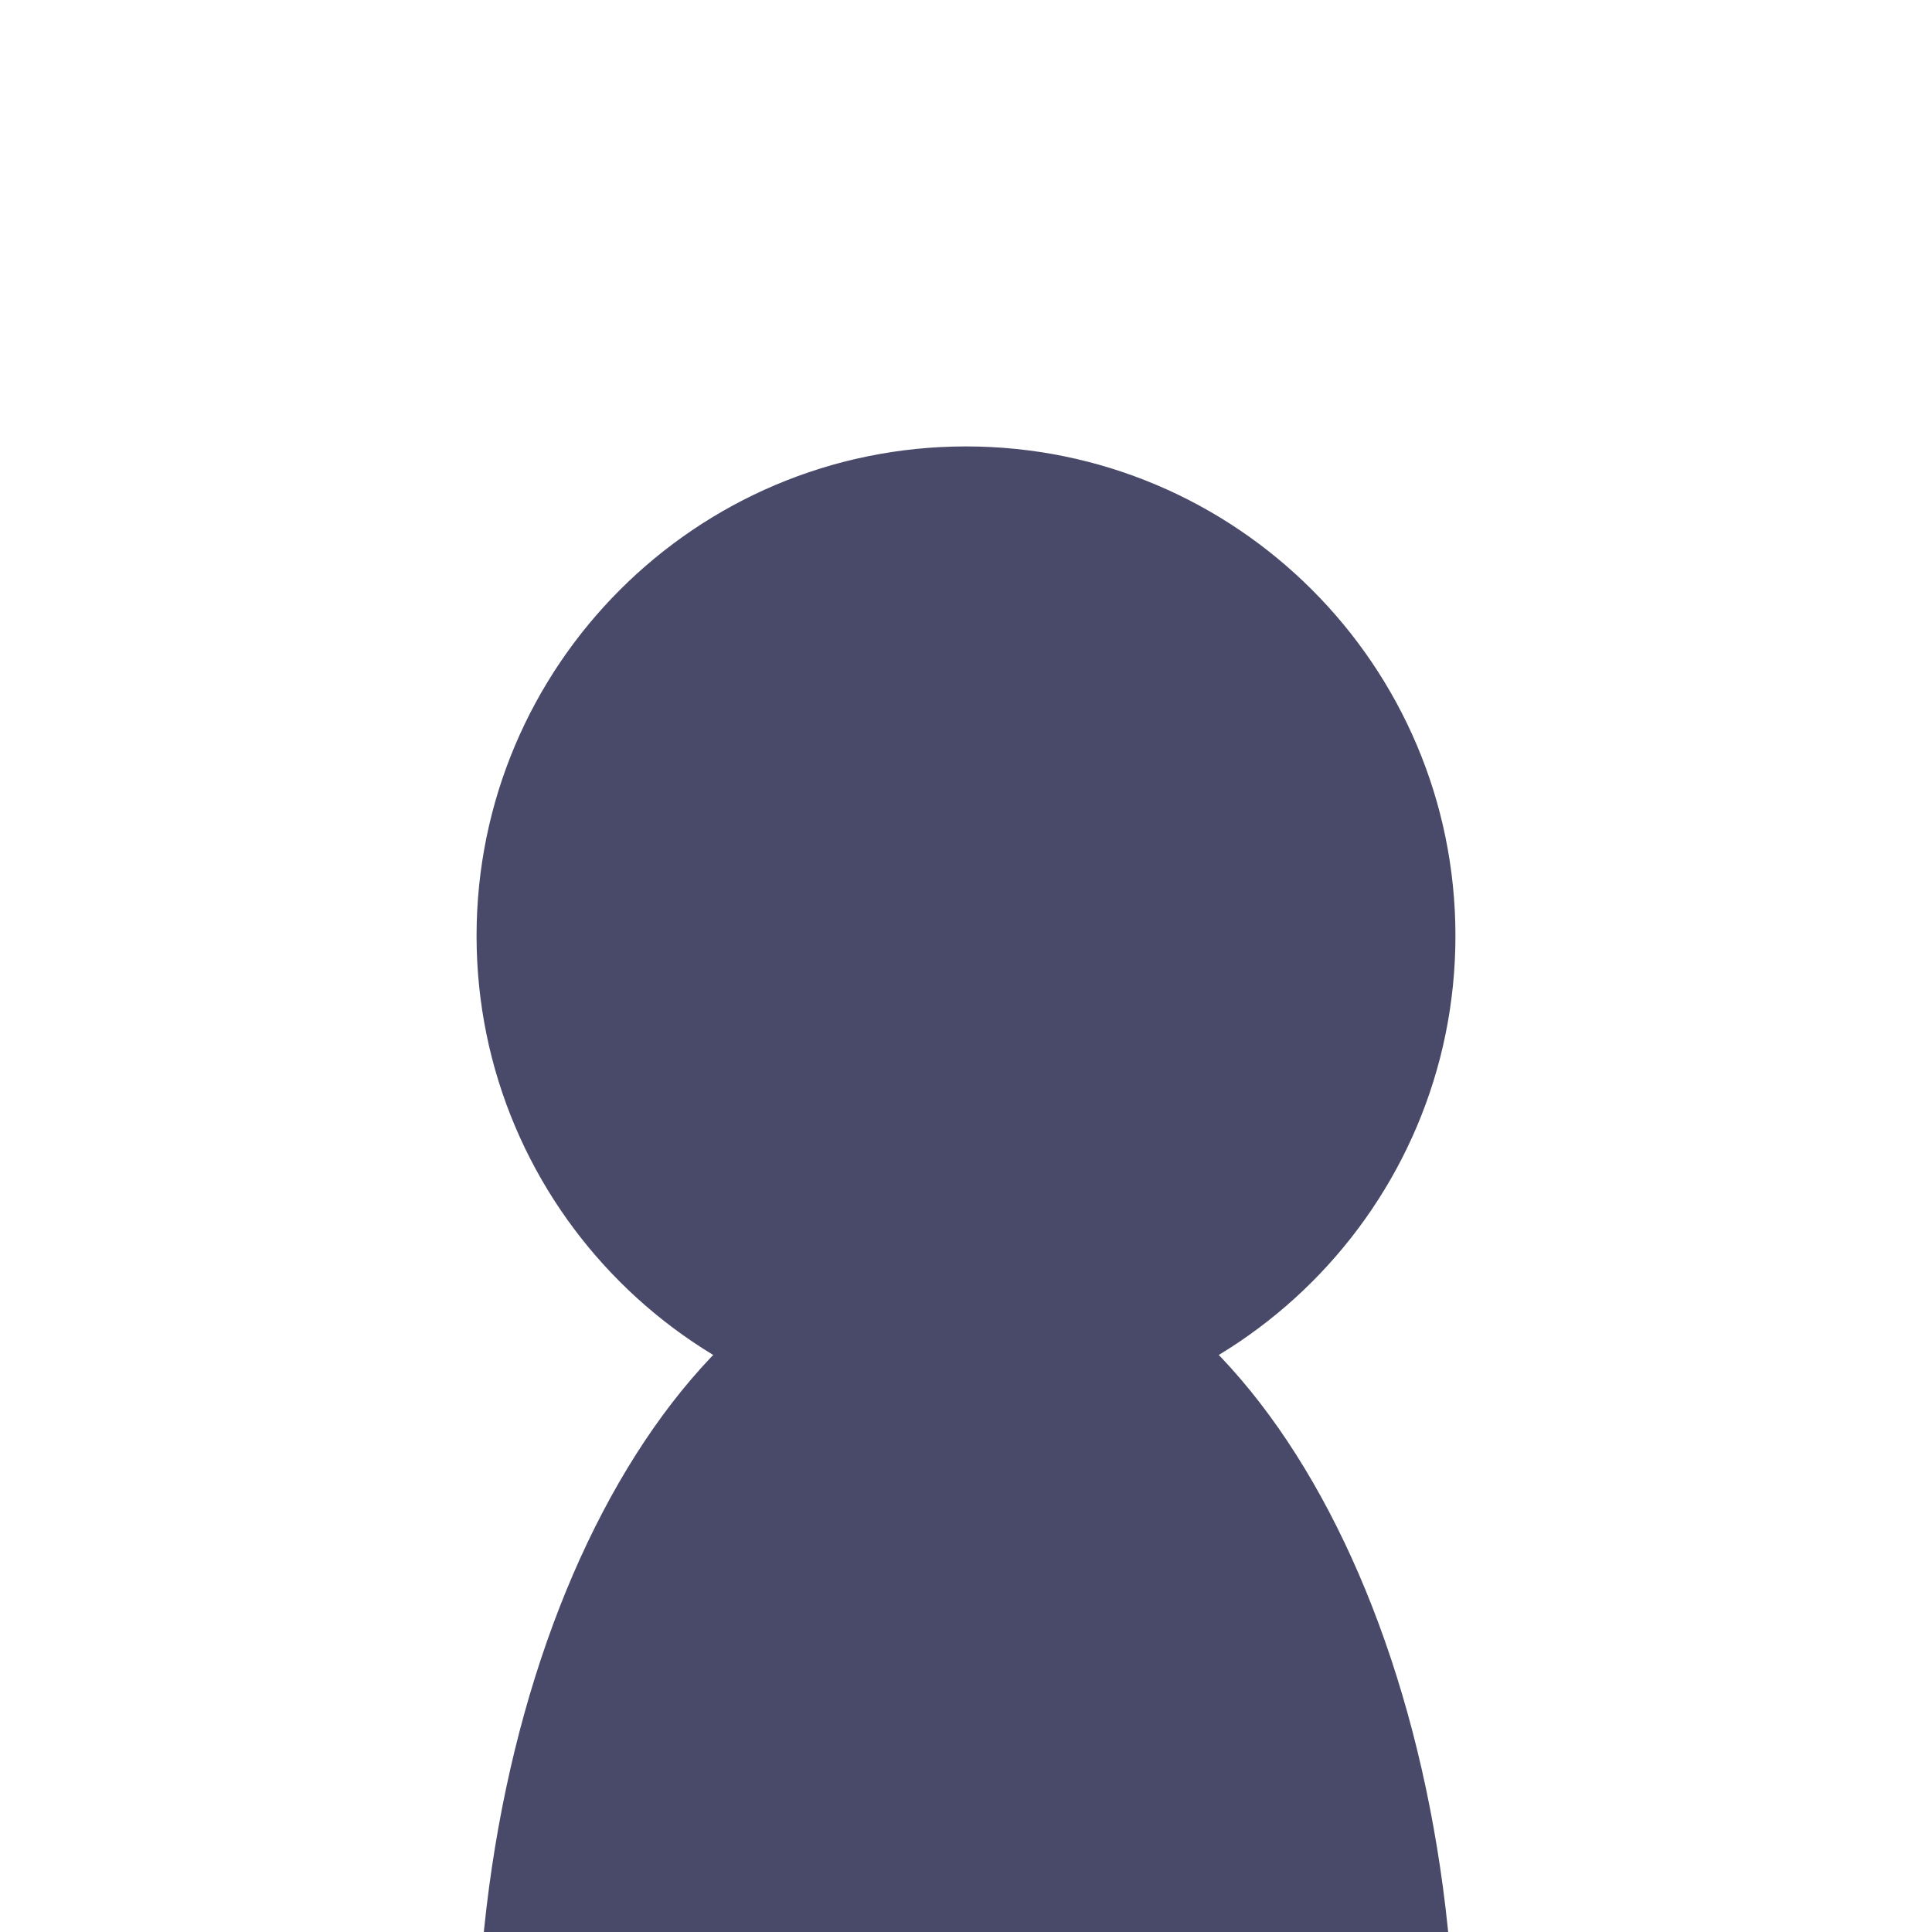 <?xml version="1.0" encoding="UTF-8" standalone="no"?>
<!DOCTYPE svg PUBLIC "-//W3C//DTD SVG 1.1//EN" "http://www.w3.org/Graphics/SVG/1.1/DTD/svg11.dtd">
<svg version="1.1" xmlns="http://www.w3.org/2000/svg" xmlns:xlink="http://www.w3.org/1999/xlink" preserveAspectRatio="xMidYMid meet" viewBox="0 0 150 150" width="150" height="150"><defs><path d="M112.5 72.66C112.5 93.35 95.7 110.16 75 110.16C54.3 110.16 37.5 93.35 37.5 72.66C37.5 51.96 54.3 35.16 75 35.16C95.7 35.16 112.5 51.96 112.5 72.66Z" id="a4H4FajCi1"></path><path d="M112.5 161.31C112.5 197.19 95.7 226.31 75 226.31C54.3 226.31 37.5 197.19 37.5 161.31C37.5 125.44 54.3 96.31 75 96.31C95.7 96.31 112.5 125.44 112.5 161.31Z" id="b4YAhpLKQ"></path></defs><g><g><g><use xlink:href="#a4H4FajCi1" opacity="1" fill="#494969" fill-opacity="1"></use><g><use xlink:href="#a4H4FajCi1" opacity="1" fill-opacity="0" stroke="#494969" stroke-width="1" stroke-opacity="1"></use></g></g><g><use xlink:href="#b4YAhpLKQ" opacity="1" fill="#494969" fill-opacity="1"></use><g><use xlink:href="#b4YAhpLKQ" opacity="1" fill-opacity="0" stroke="#494969" stroke-width="1" stroke-opacity="1"></use></g></g></g></g></svg>